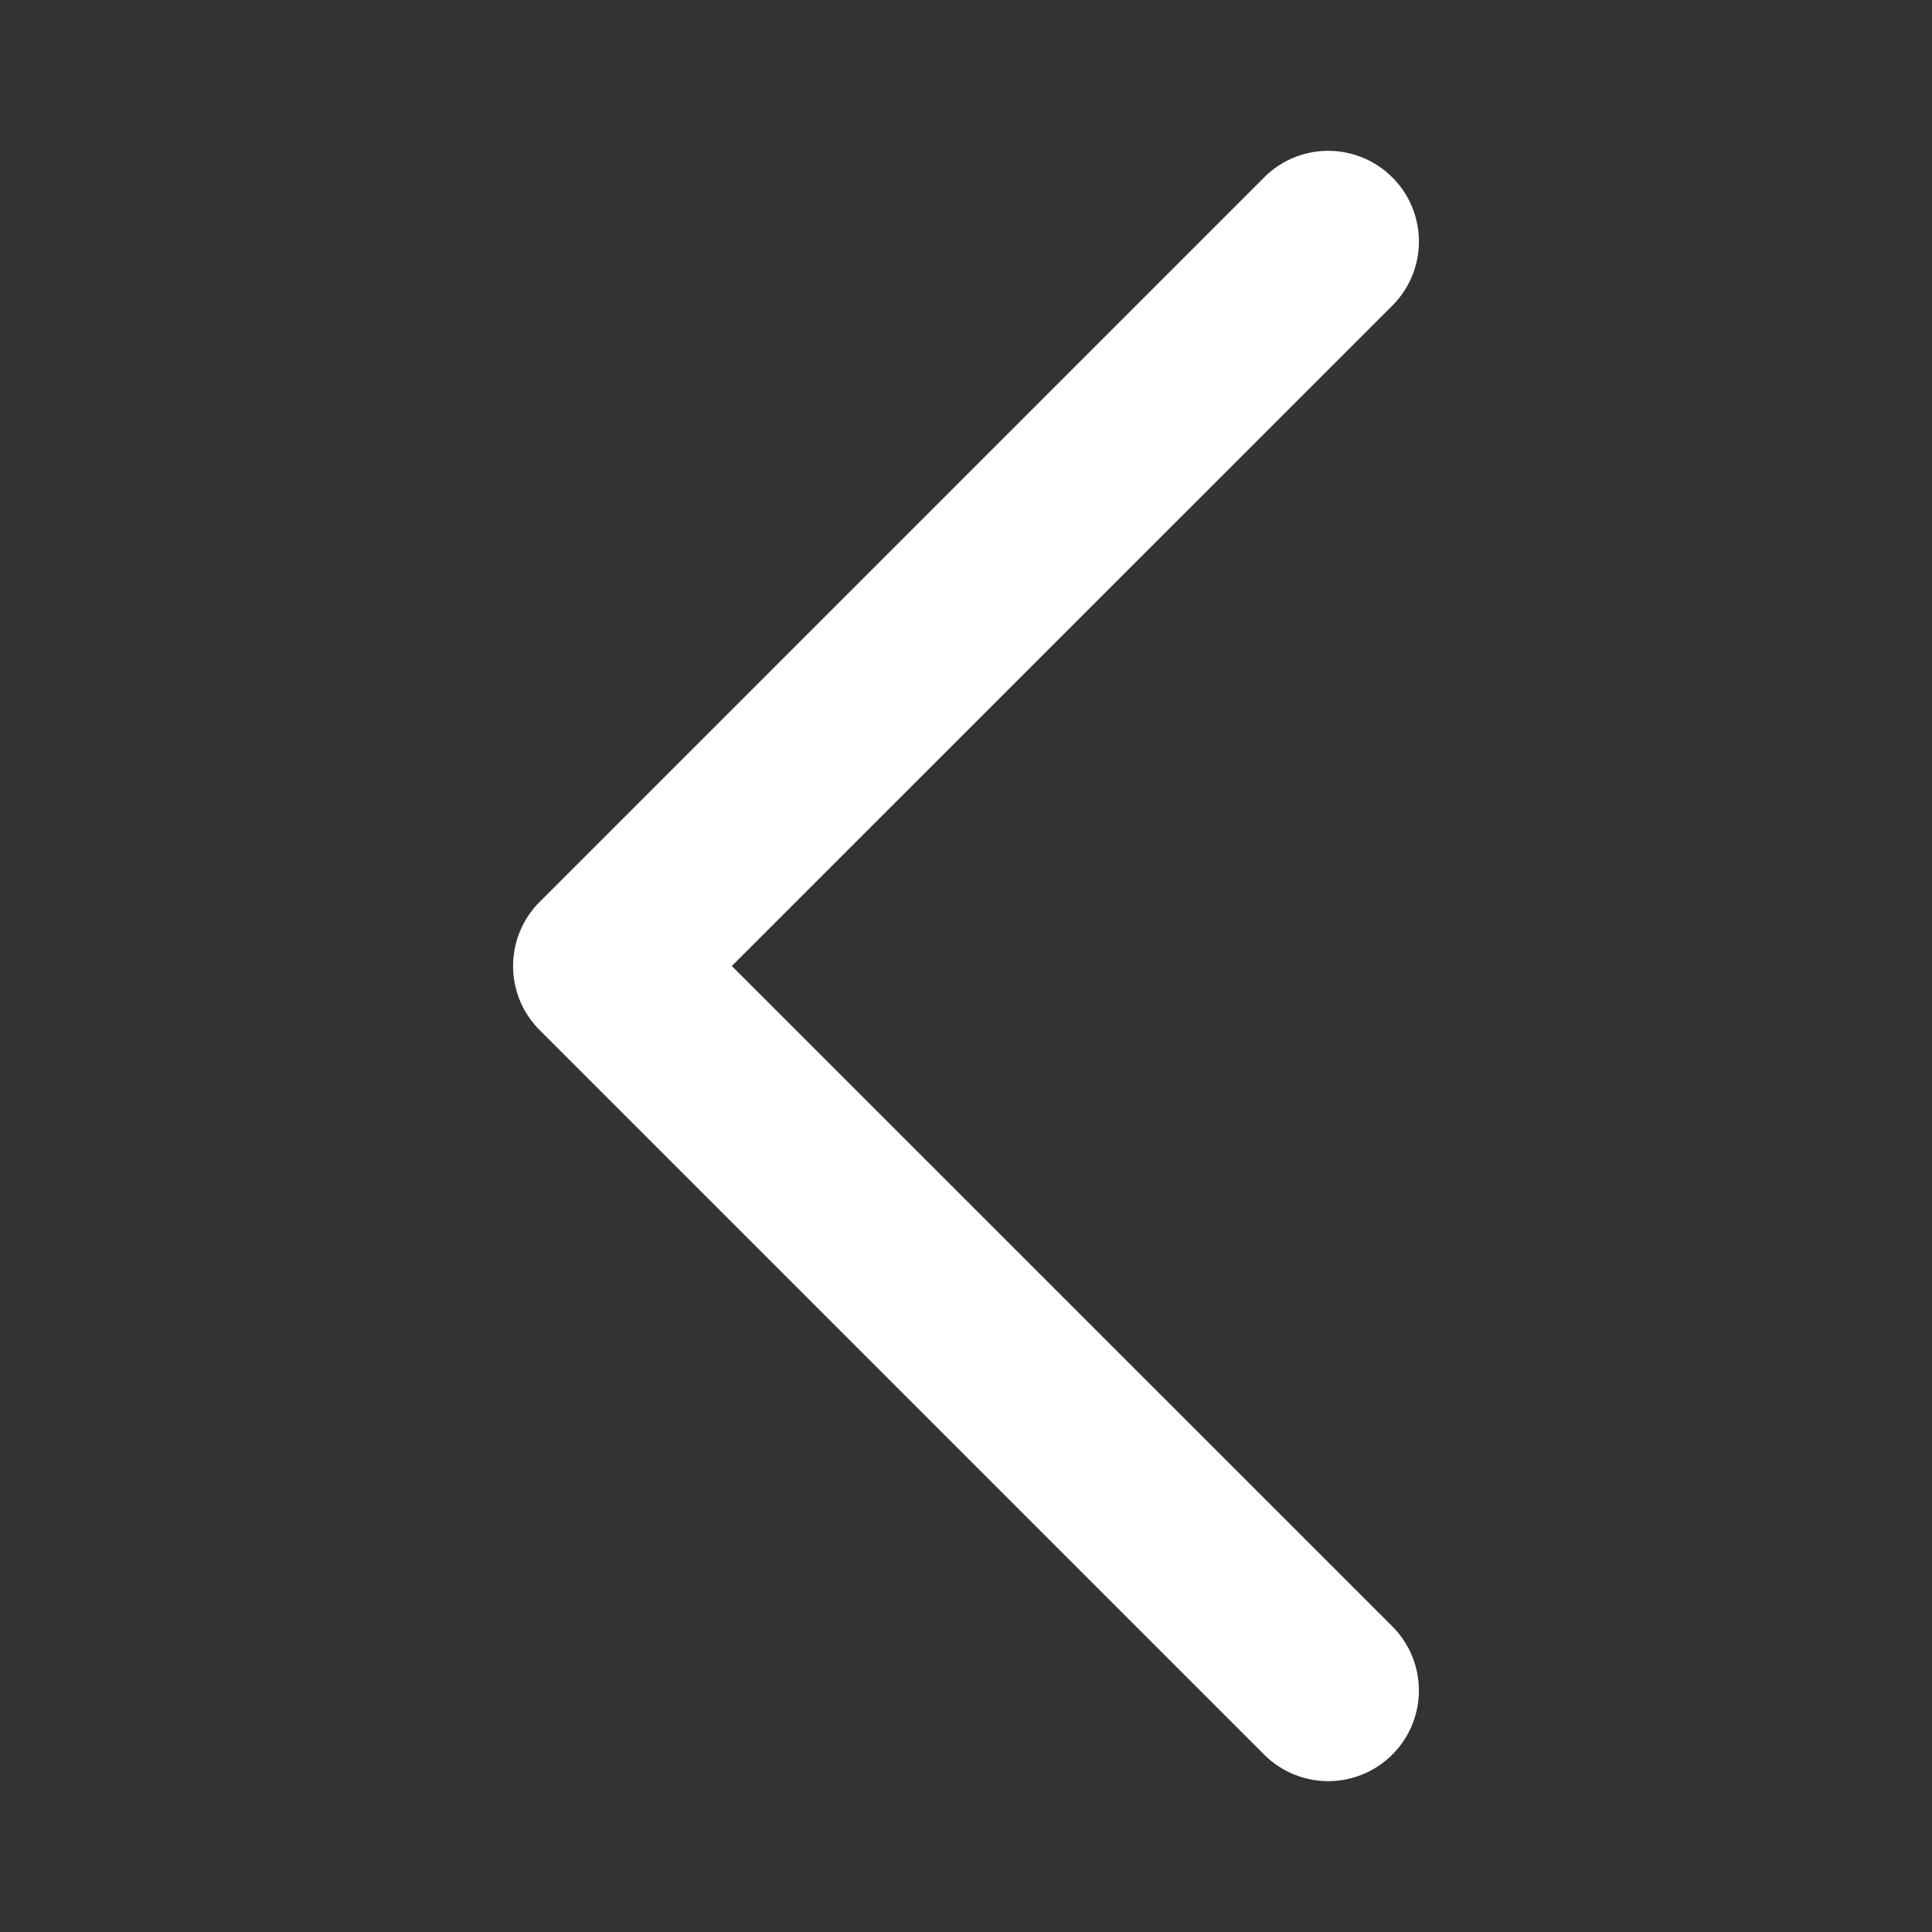 <!-- Bootstrap Icon -->
<svg xmlns="http://www.w3.org/2000/svg" width="25" height="25" viewBox="0 0 16 16"><rect x="0" y="0" width="16" height="16" fill="#333333" stroke="none"/><path fill="#FFF" stroke="#FFF" stroke-width="0.5px" d="M11.354 1.646a.5.5 0 0 1 0 .708L5.707 8l5.647 5.646a.5.5 0 0 1-.708.708l-6-6a.5.5 0 0 1 0-.708l6-6a.5.5 0 0 1 .708 0z"/></svg>